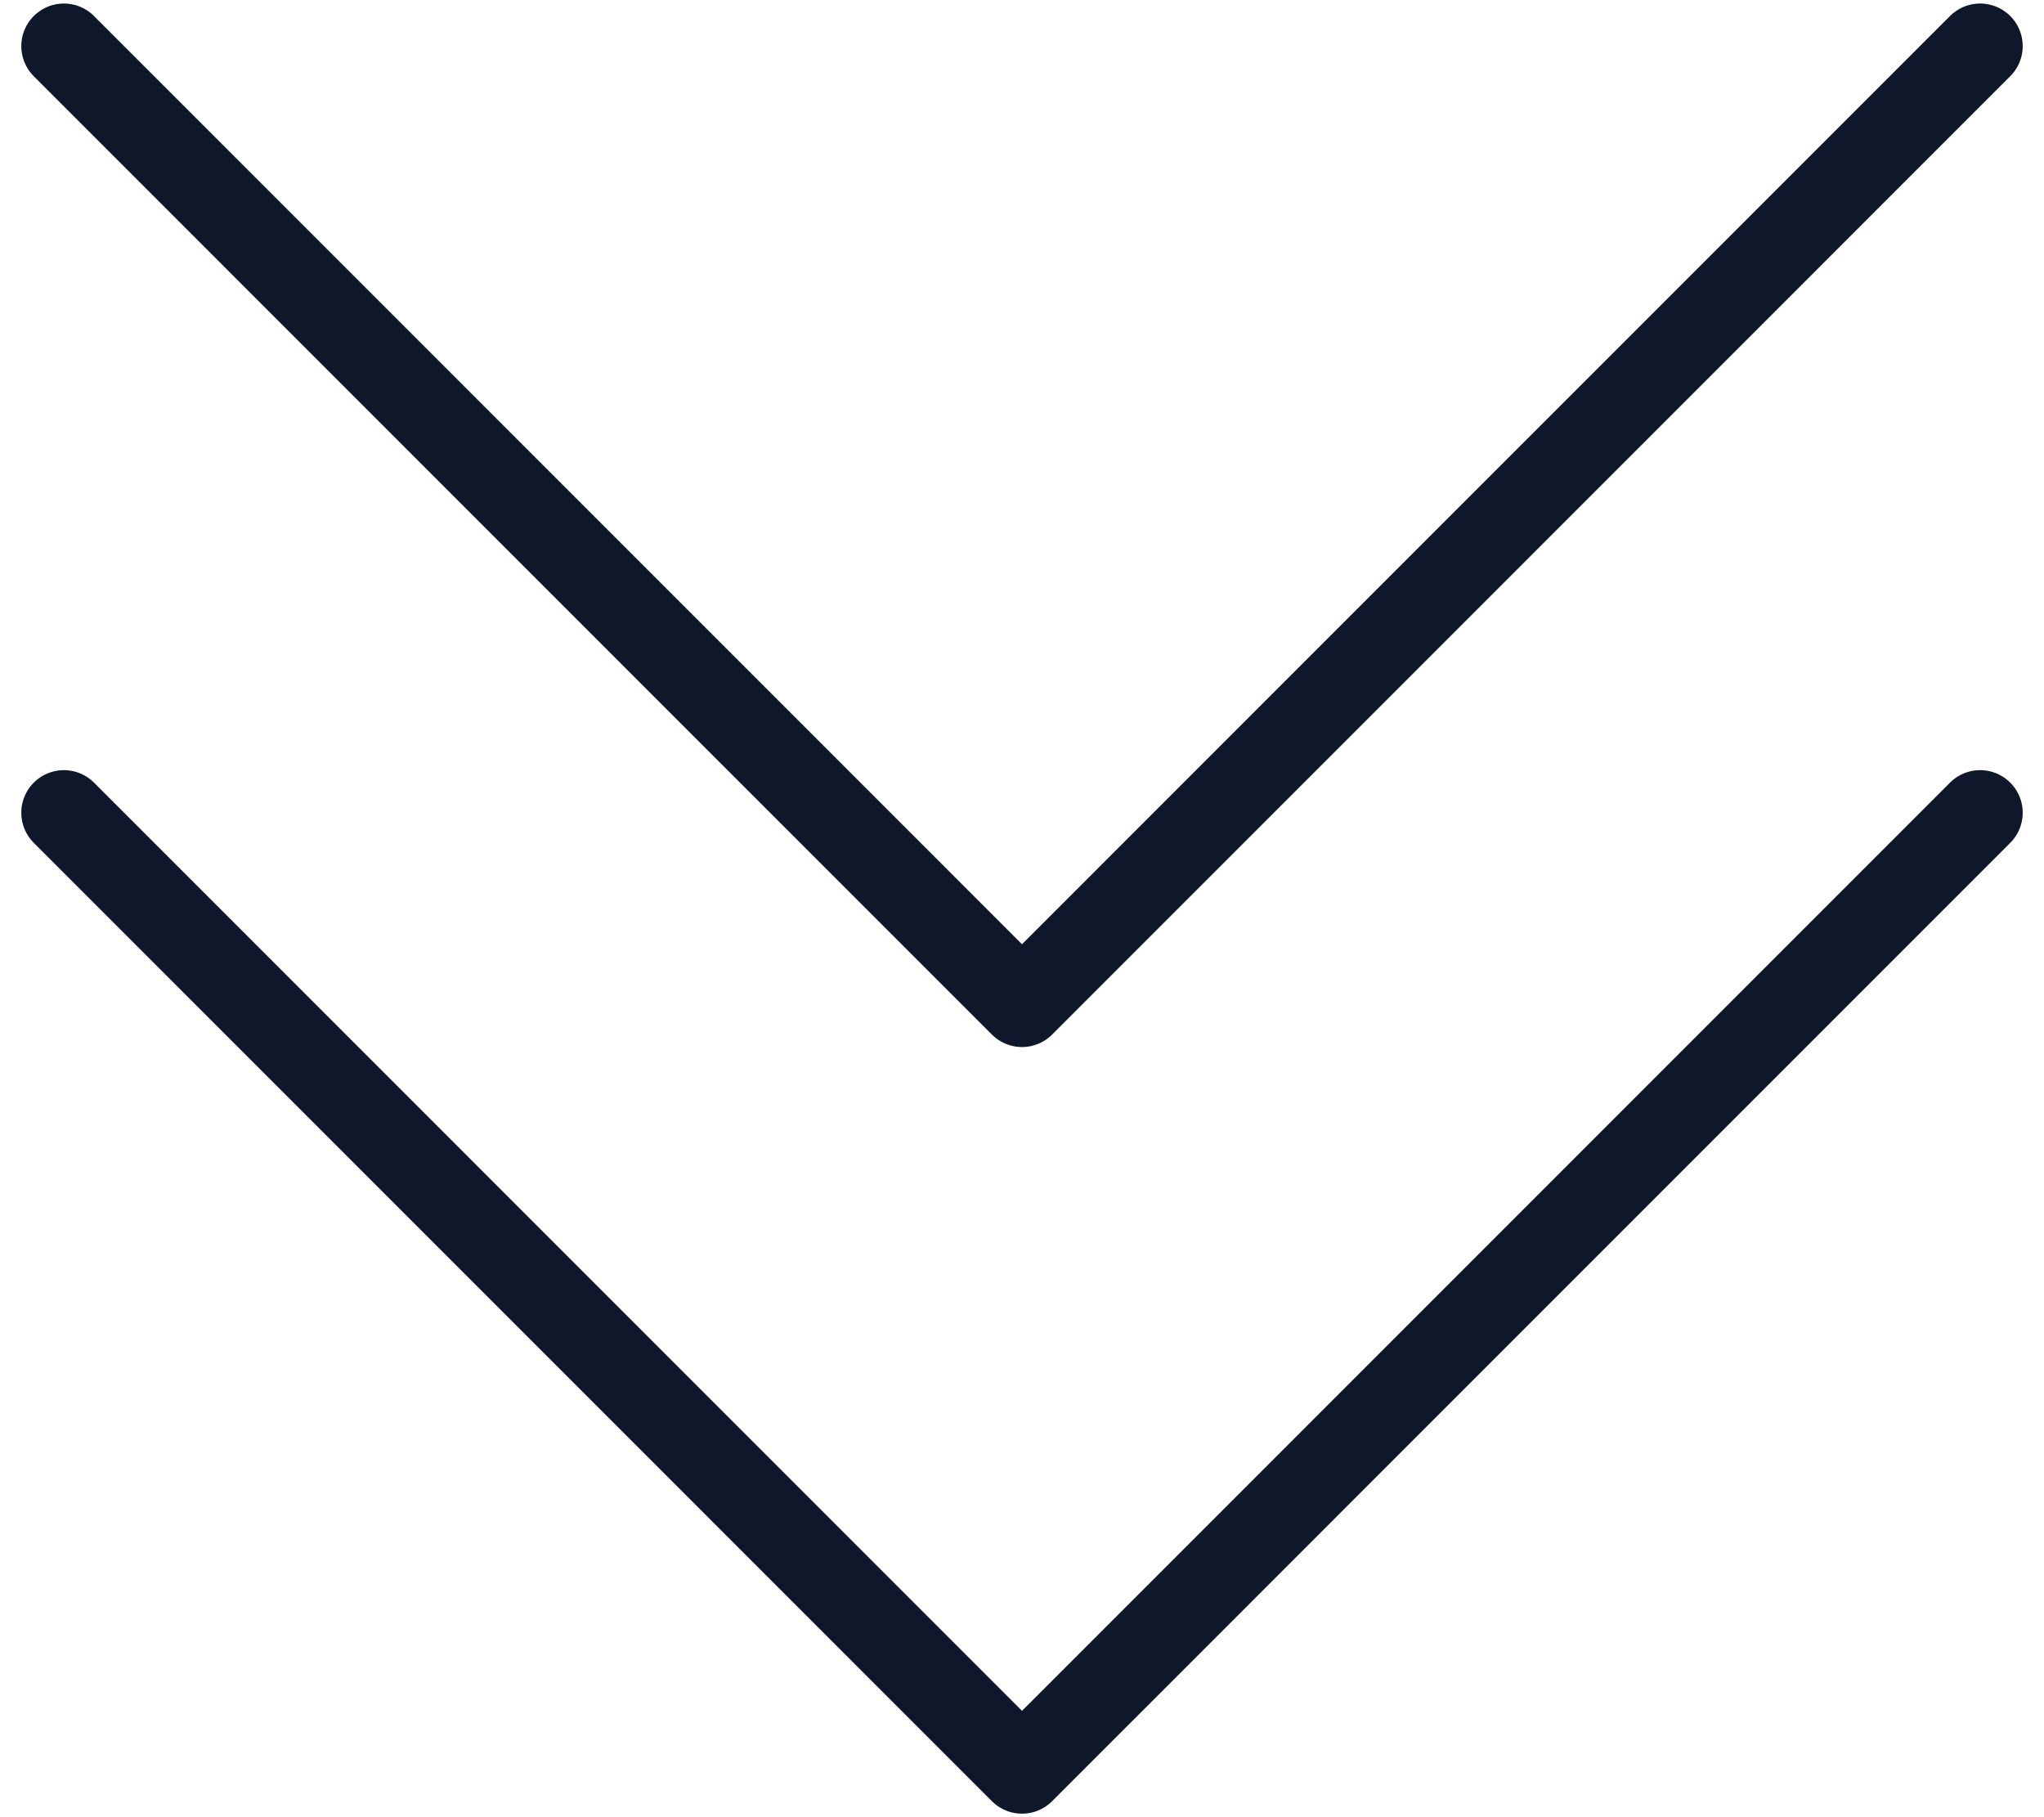 <svg width="36" height="32" viewBox="0 0 36 32" fill="none" xmlns="http://www.w3.org/2000/svg">
<path d="M1.125 0.812L18 17.688L34.875 0.812M1.125 14.312L18 31.188L34.875 14.312" stroke="#0F172A" stroke-width="1.5" stroke-linecap="round" stroke-linejoin="round"/>
</svg>

